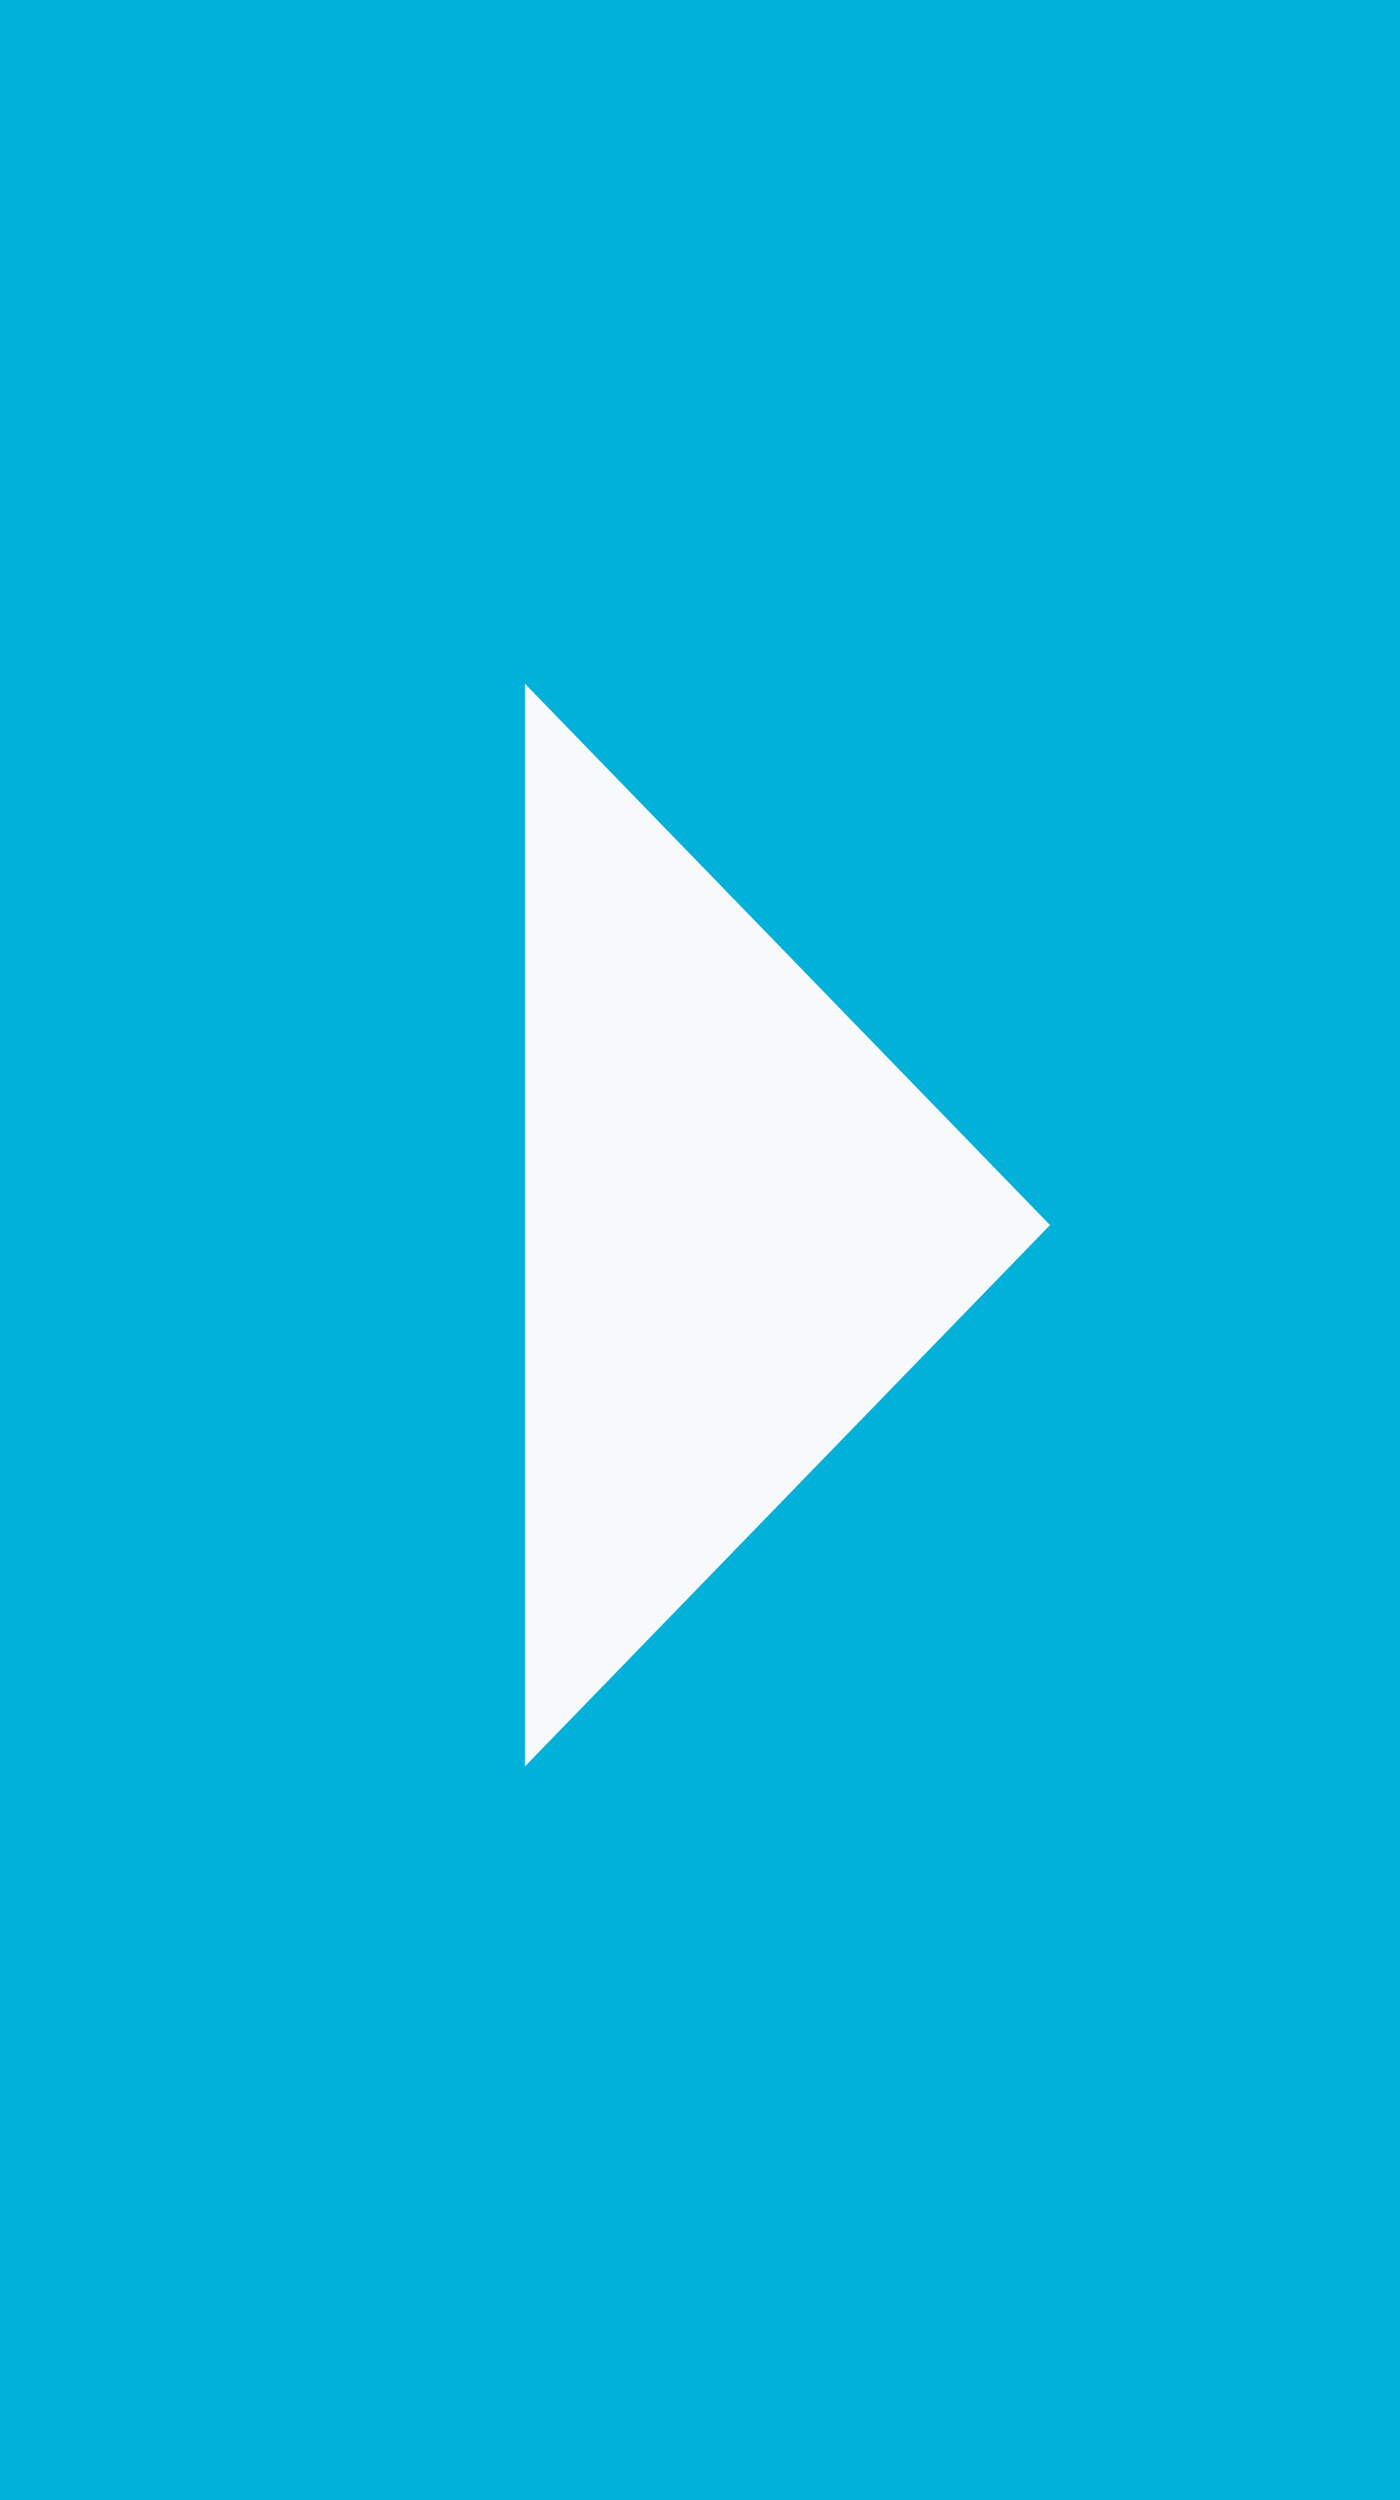 <svg width="28" height="50" viewBox="0 0 28 50" fill="none" xmlns="http://www.w3.org/2000/svg">
<rect width="28" height="50" fill="#00B2D9"/>
<path d="M21 24.5L10.5 35.325L10.5 13.675L21 24.5Z" fill="#F8F9FA"/>
</svg>

